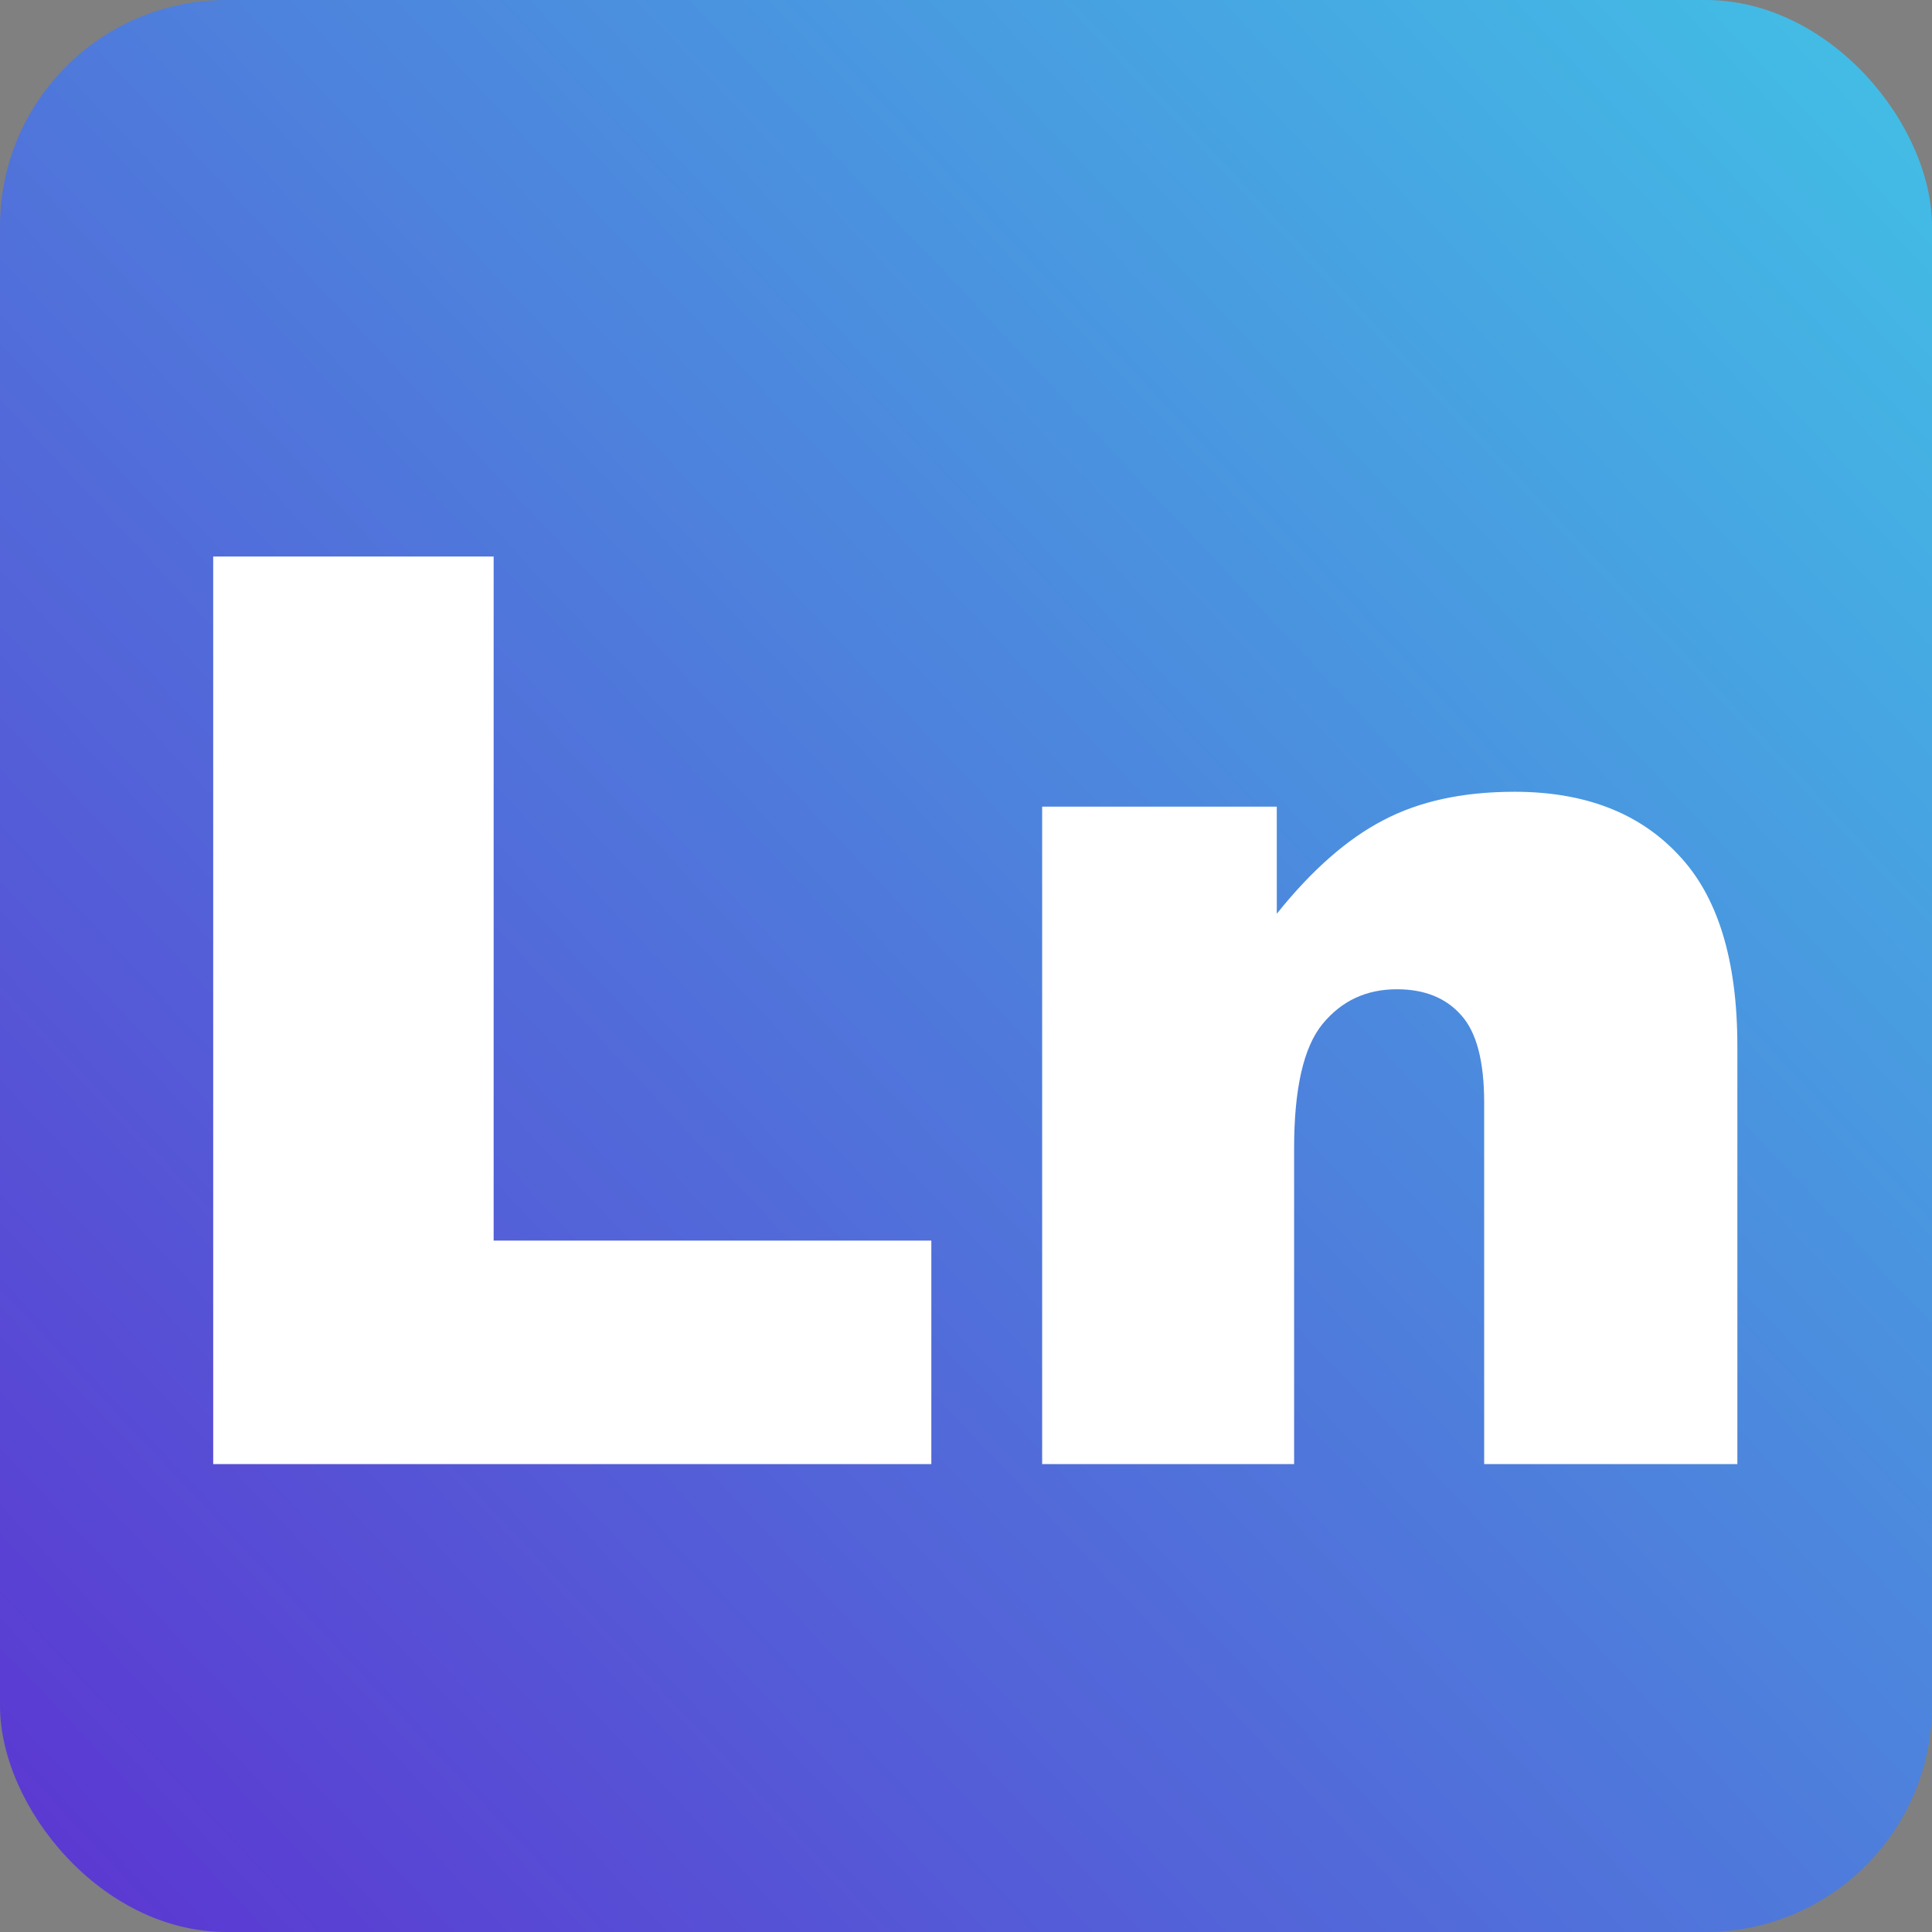 <svg width="128" height="128" viewBox="0 0 128 128" fill="none" xmlns="http://www.w3.org/2000/svg">
<rect x="0" y="0" width="128" height="128" fill="#808080" stroke="none"/>
<rect width="128" height="128" rx="15" fill="url(#paint0_linear)"/>
<path d="M14.125 36.871H32.705V82.193H61.703V97H14.125V36.871ZM69.045 53.441H84.59V60.537C86.914 57.639 89.266 55.574 91.644 54.344C94.023 53.086 96.922 52.457 100.34 52.457C104.961 52.457 108.57 53.838 111.168 56.6C113.793 59.334 115.105 63.572 115.105 69.314V97H98.33V73.047C98.33 70.312 97.824 68.385 96.812 67.264C95.801 66.115 94.379 65.541 92.547 65.541C90.523 65.541 88.883 66.307 87.625 67.838C86.367 69.369 85.738 72.117 85.738 76.082V97H69.045V53.441Z" fill="white"/>
<defs>
<linearGradient id="paint0_linear" x1="-2.5" y1="128" x2="138" y2="-4" gradientUnits="userSpaceOnUse">
<stop stop-color="#5C33D1"/>
<stop offset="1" stop-color="#40C9E7"/>
</linearGradient>
</defs>
</svg>
